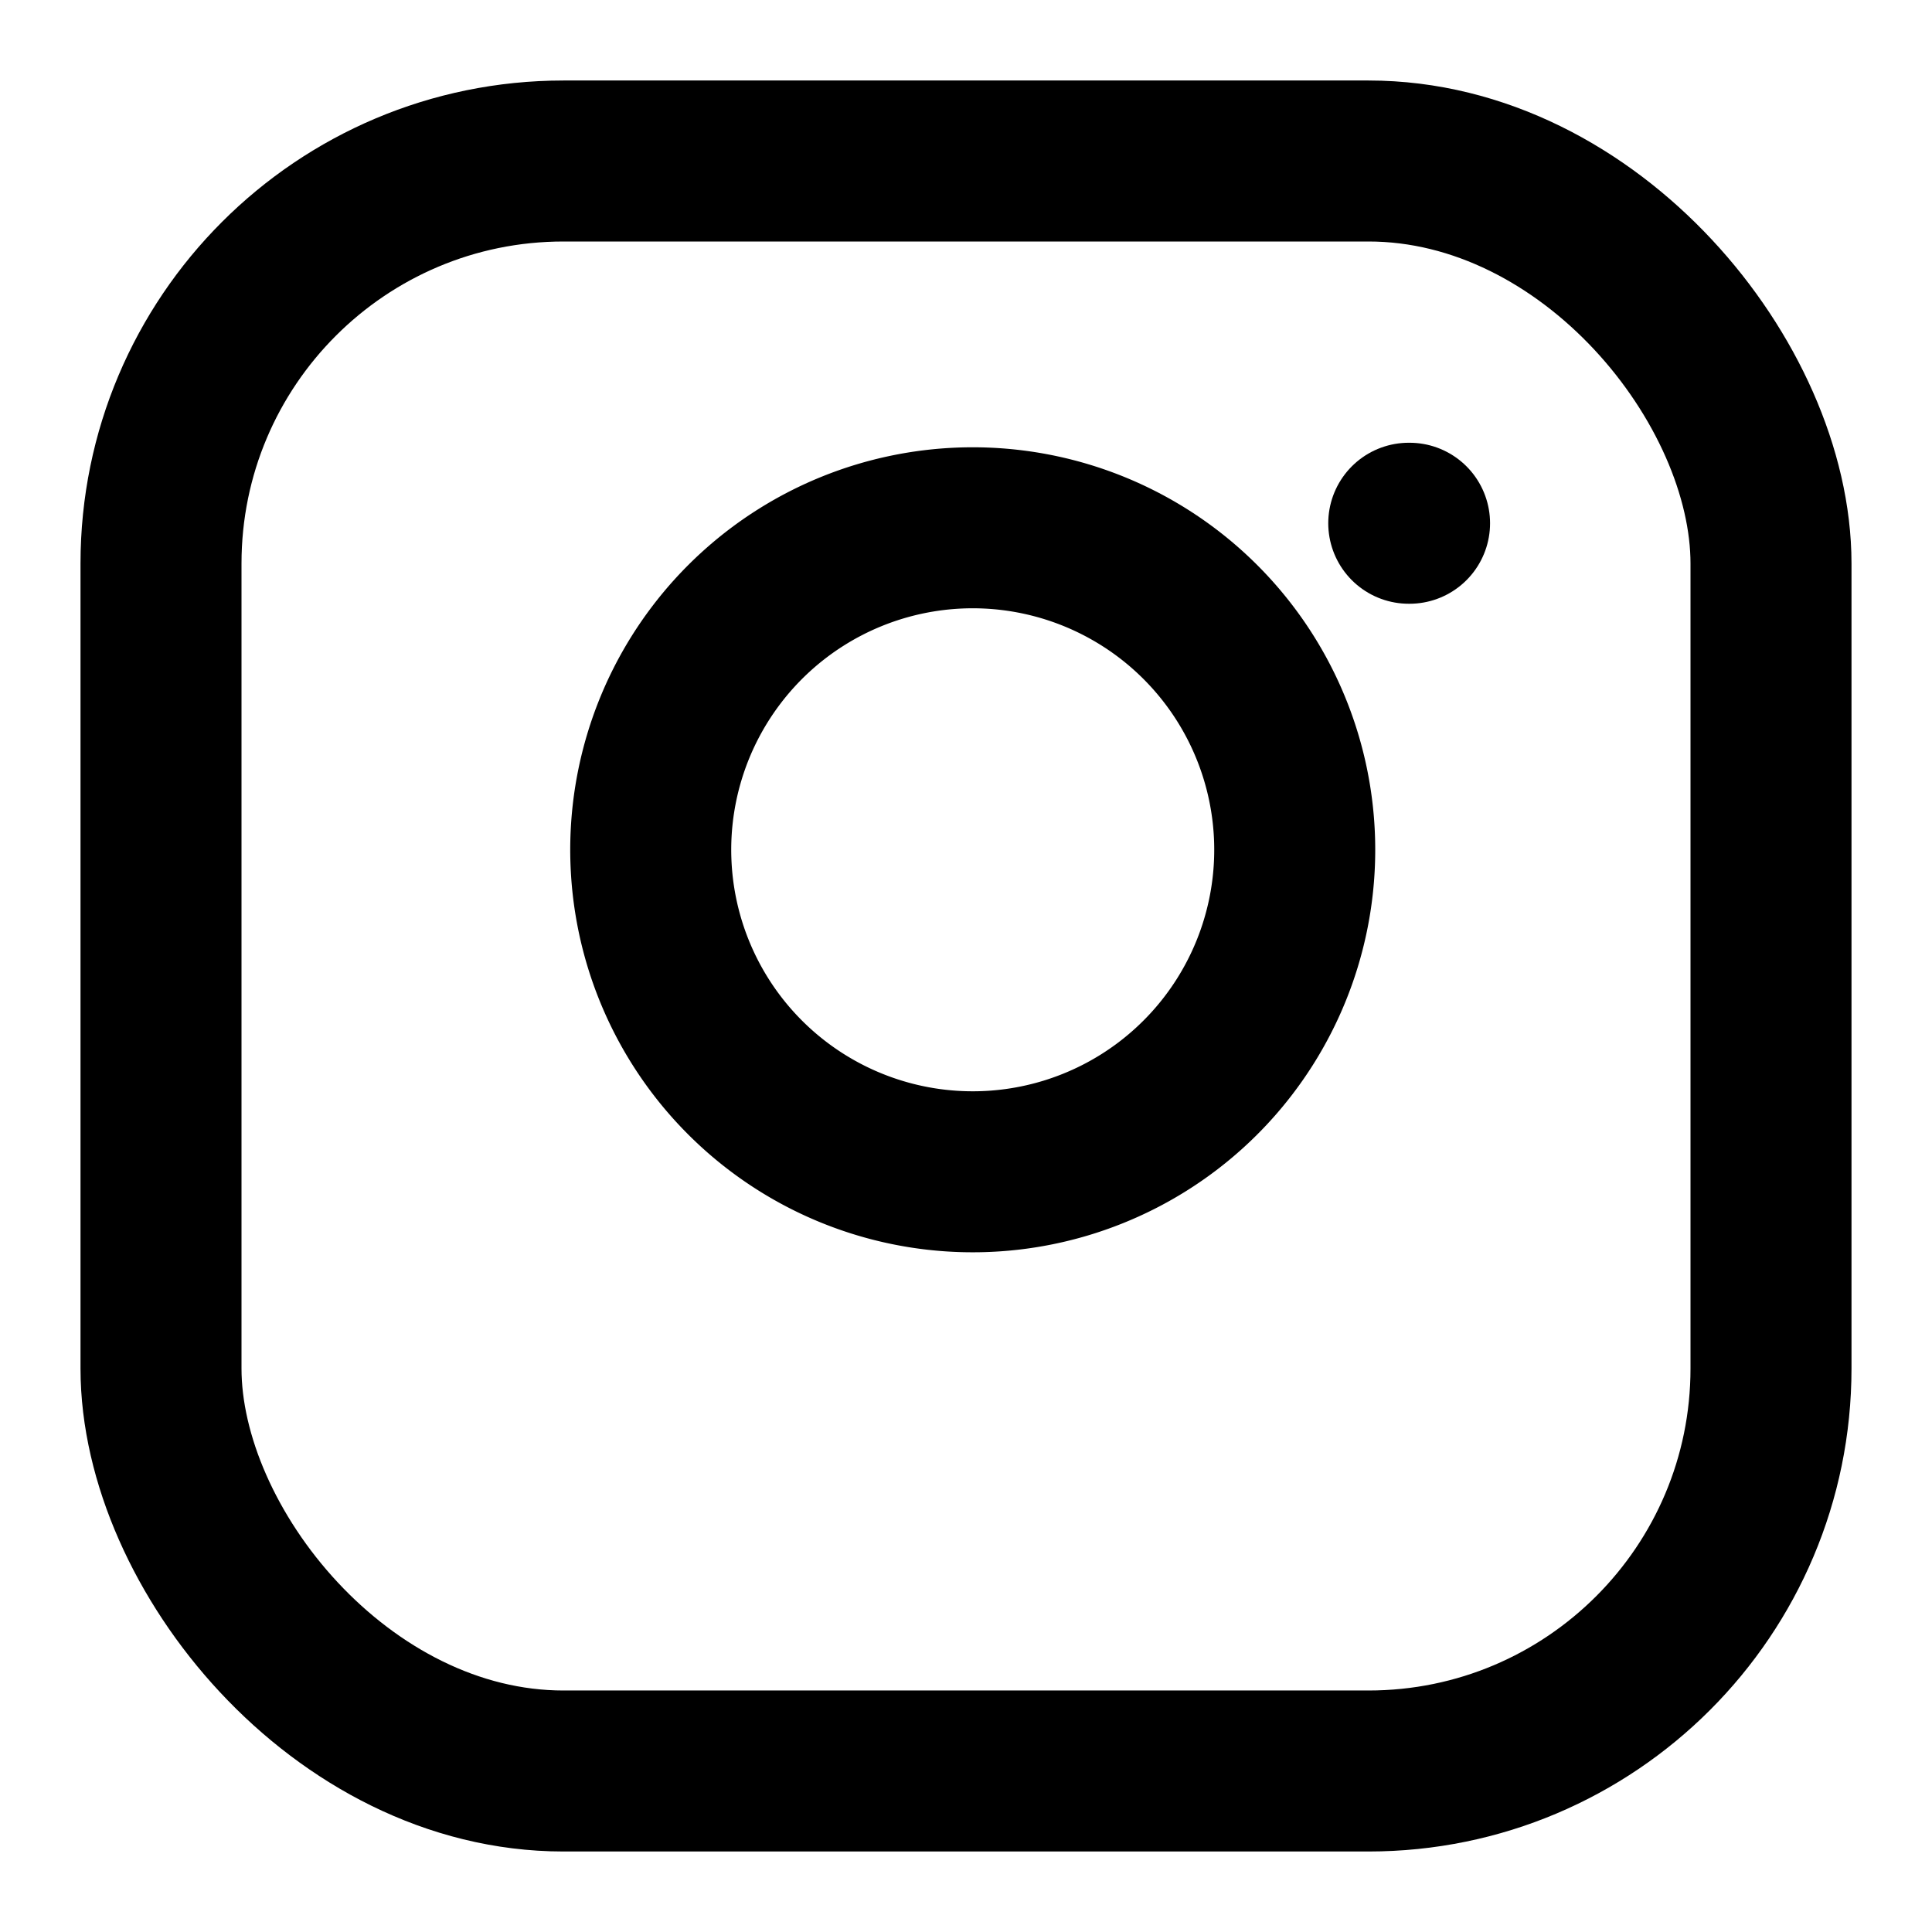 <svg xmlns="http://www.w3.org/2000/svg" width="24" height="24" viewBox="0 0 24 24" fill="none" stroke="currentColor" stroke-width="2" stroke-linecap="round" stroke-linejoin="round" class="feather feather-instagram">
  <rect x="2" y="2" width="20" height="20" rx="5" ry="5"></rect>
  <path d="M16 11.37a4 4 0 1 1-4.73-4.73 4 4 0 0 1 4.73 4.73z"></path>
  <line x1="17.5" y1="6.5" x2="17.51" y2="6.5"></line>
</svg>

